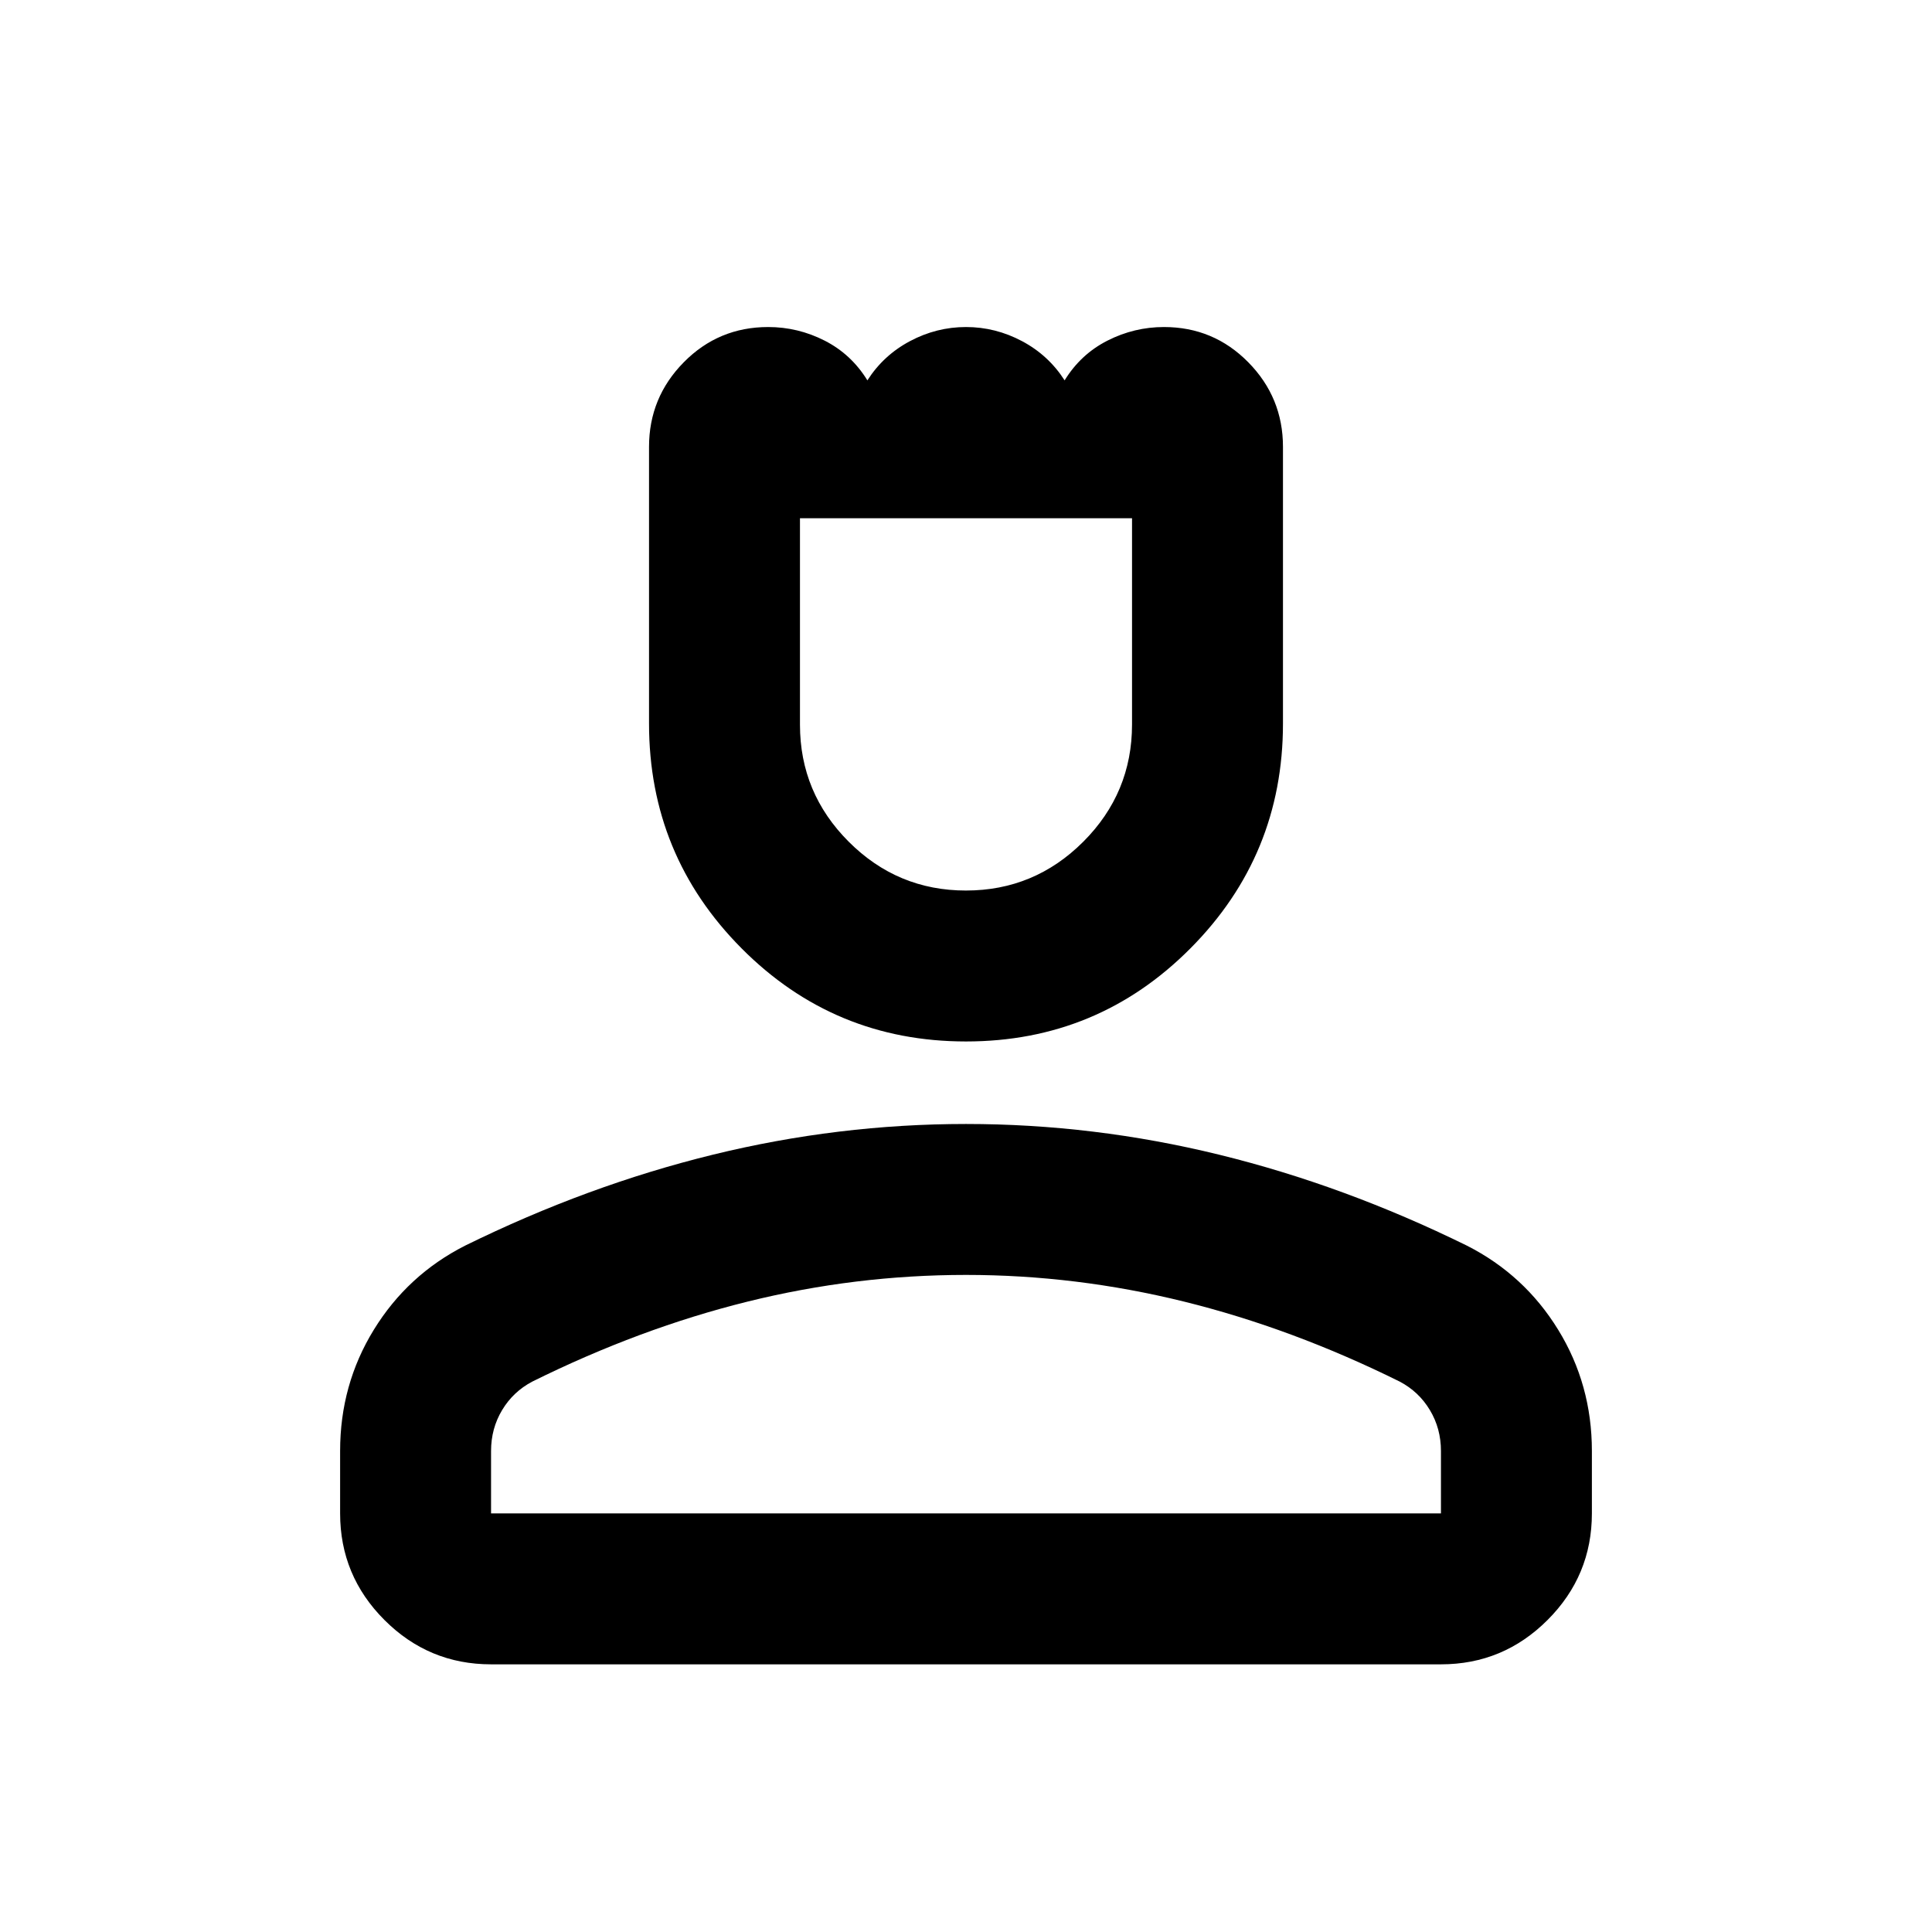 <svg xmlns="http://www.w3.org/2000/svg" height="24" viewBox="0 -960 960 960" width="24"><path d="M480-442.5q-65.5 0-111.5-46.25t-46-111.75v-137.45q0-24.55 17.27-42.05 17.26-17.5 41.93-17.5 14.8 0 28.05 6.75T431-771q8-12.5 21.18-19.5t27.82-7q14.64 0 27.82 7T529-771q8-13 21.3-19.75t28.07-6.75q24.63 0 41.88 17.5 17.25 17.5 17.25 42.05v137.45q0 65.5-46 111.75T480-442.5Zm-.02-75q34.02 0 58.27-24.23Q562.5-565.97 562.5-600v-102.5h-165v102.63q0 33.87 24.23 58.12t58.25 24.25ZM169-208v-31.03q0-32.97 16.75-60.22t45.27-41.76Q292-371 354.25-386.25 416.5-401.5 480-401.5t125.75 15.25Q668-371 728.98-341.01q28.52 14.51 45.27 41.76Q791-272 791-239.03V-208q0 30.94-22.03 52.97Q746.94-133 716-133H244q-30.94 0-52.97-22.03Q169-177.06 169-208Zm75 0h472v-31q0-11.19-5.5-20.34-5.5-9.16-15-14.16Q642-300 588.33-313.25 534.65-326.5 480-326.5q-55 0-108.5 13.25t-107 39.75q-9.5 5-15 14.16-5.5 9.15-5.5 20.34v31Zm236 0Zm0-494.5Z"/></svg>